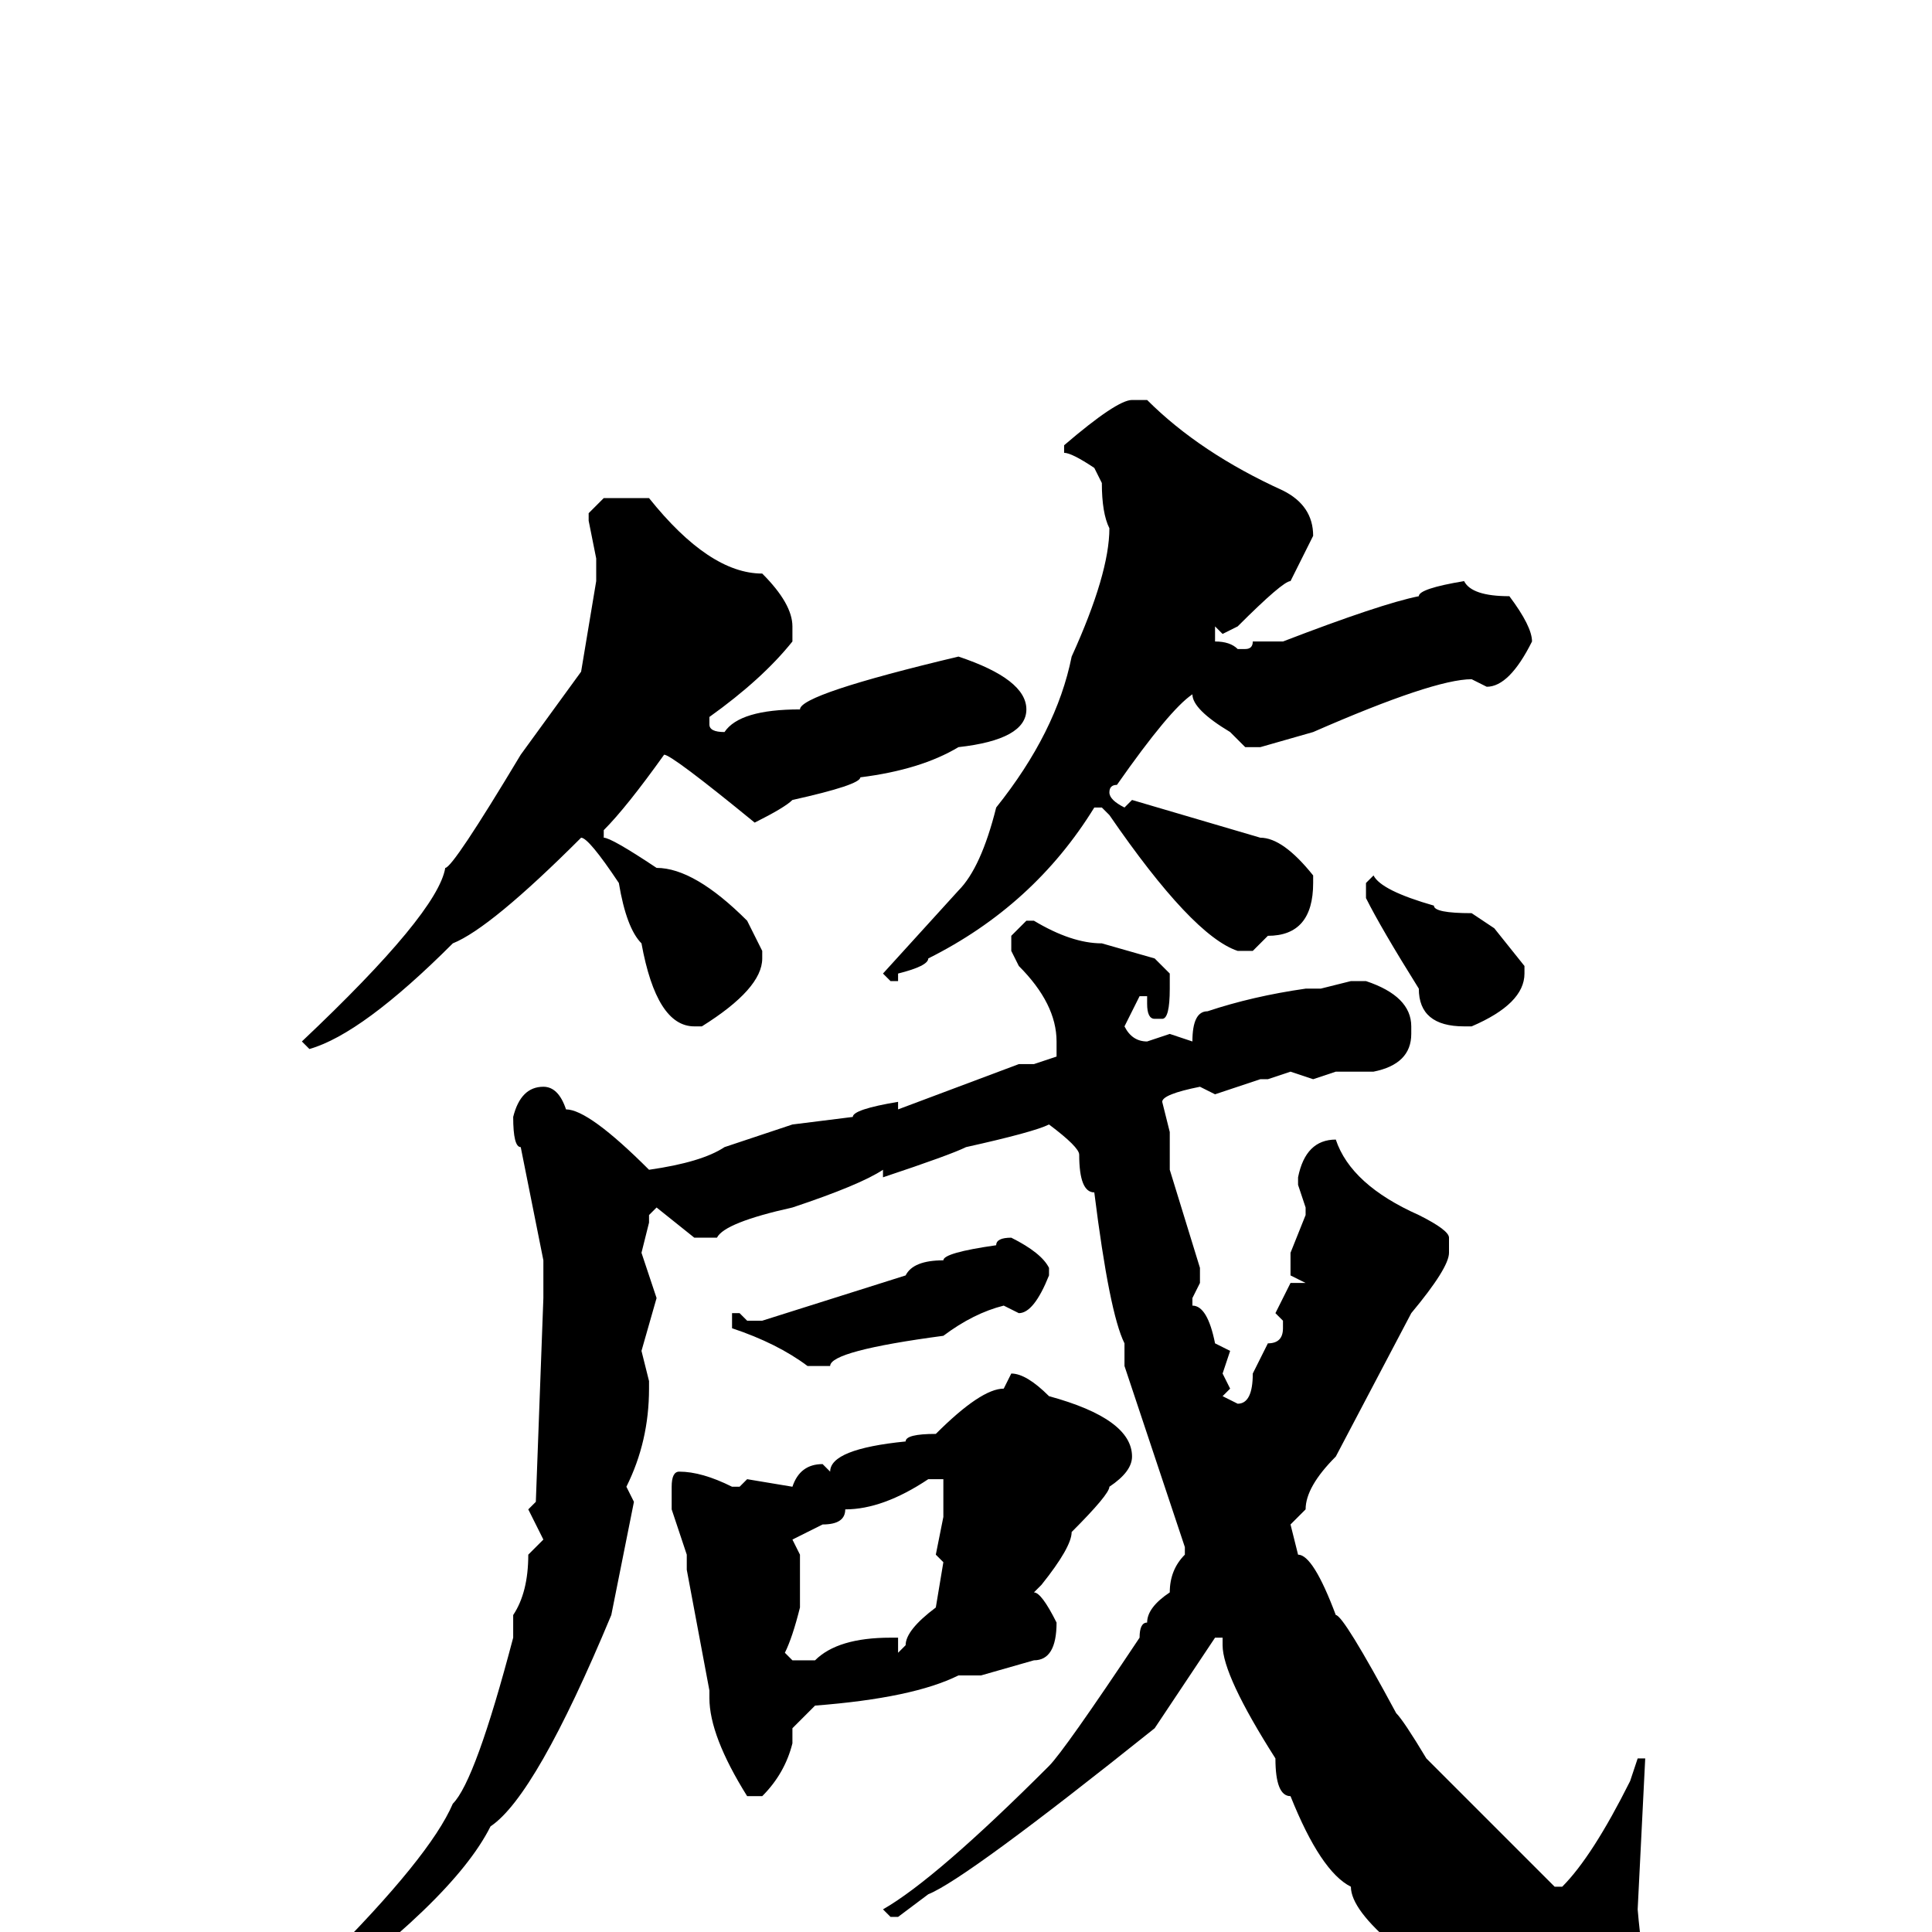 <svg xmlns="http://www.w3.org/2000/svg" viewBox="0 -256 256 256">
	<path fill="#000000" d="M150 -203H152Q159 -196 170 -191Q174 -189 174 -185L171 -179Q170 -179 164 -173L162 -172L161 -173V-171Q163 -171 164 -170H165Q166 -170 166 -171H170Q183 -176 188 -177Q188 -178 194 -179Q195 -177 200 -177Q203 -173 203 -171Q200 -165 197 -165L195 -166Q190 -166 174 -159L167 -157H165L163 -159Q158 -162 158 -164Q155 -162 148 -152Q147 -152 147 -151Q147 -150 149 -149L150 -150L167 -145Q170 -145 174 -140V-139Q174 -132 168 -132L166 -130H164Q158 -132 147 -148L146 -149H145Q137 -136 123 -129Q123 -128 119 -127V-126H118L117 -127L127 -138Q130 -141 132 -149Q140 -159 142 -169Q147 -180 147 -186Q146 -188 146 -192L145 -194Q142 -196 141 -196V-197Q148 -203 150 -203ZM80 -190H86Q94 -180 101 -180Q105 -176 105 -173V-171Q101 -166 94 -161V-160Q94 -159 96 -159Q98 -162 106 -162Q106 -164 127 -169Q136 -166 136 -162Q136 -158 127 -157Q122 -154 114 -153Q114 -152 105 -150Q104 -149 100 -147Q89 -156 88 -156Q83 -149 80 -146V-145Q81 -145 87 -141Q92 -141 99 -134L101 -130V-129Q101 -125 93 -120H92Q87 -120 85 -131Q83 -133 82 -139Q78 -145 77 -145Q65 -133 60 -131Q48 -119 41 -117L40 -118Q58 -135 59 -141Q60 -141 69 -156L77 -167L79 -179V-182L78 -187V-188ZM182 -140Q183 -138 190 -136Q190 -135 195 -135L198 -133L202 -128V-127Q202 -123 195 -120H194Q188 -120 188 -125Q183 -133 181 -137V-139ZM136 -134H137Q142 -131 146 -131L153 -129L155 -127V-125Q155 -121 154 -121H153Q152 -121 152 -123V-124H151L149 -120Q150 -118 152 -118L155 -119L158 -118Q158 -122 160 -122Q166 -124 173 -125H175L179 -126H181Q187 -124 187 -120V-119Q187 -115 182 -114H179H177L174 -113L171 -114L168 -113H167L161 -111L159 -112Q154 -111 154 -110L155 -106V-104V-102V-101L159 -88V-86L158 -84V-83Q160 -83 161 -78L163 -77L162 -74L163 -72L162 -71L164 -70Q166 -70 166 -74L168 -78Q170 -78 170 -80V-81L169 -82L171 -86H173L171 -87V-90L173 -95V-96L172 -99V-100Q173 -105 177 -105Q179 -99 188 -95Q192 -93 192 -92V-90Q192 -88 187 -82L177 -63Q173 -59 173 -56L171 -54L172 -50Q174 -50 177 -42Q178 -42 185 -29Q186 -28 189 -23L206 -6H207Q211 -10 216 -20L217 -23H218L217 -3Q218 9 221 12L222 17V20Q217 28 214 28Q207 26 198 18Q191 13 185 2Q179 -3 179 -6Q175 -8 171 -18Q169 -18 169 -23Q162 -34 162 -38V-39H161L153 -27Q128 -7 123 -5L119 -2H118L117 -3Q124 -7 139 -22Q141 -24 151 -39Q151 -41 152 -41Q152 -43 155 -45Q155 -48 157 -50V-51L149 -75V-78Q147 -82 145 -98Q143 -98 143 -103Q143 -104 139 -107Q137 -106 128 -104Q126 -103 117 -100V-101Q114 -99 105 -96Q96 -94 95 -92H92L87 -96L86 -95V-94L85 -90L87 -84L85 -77L86 -73V-72Q86 -65 83 -59L84 -57L81 -42Q71 -18 65 -14Q60 -4 39 11L37 13Q34 13 34 14H33V13Q36 9 43 4Q57 -10 60 -17Q63 -20 68 -39V-42Q70 -45 70 -50L72 -52L70 -56L71 -57L72 -84V-88V-89L69 -104Q68 -104 68 -108Q69 -112 72 -112Q74 -112 75 -109Q78 -109 86 -101Q93 -102 96 -104L105 -107L113 -108Q113 -109 119 -110V-109L135 -115H137L140 -116V-118Q140 -123 135 -128L134 -130V-132ZM134 -92Q138 -90 139 -88V-87Q137 -82 135 -82L133 -83Q129 -82 125 -79Q110 -77 110 -75H107Q103 -78 97 -80V-82H98L99 -81H101L120 -87Q121 -89 125 -89Q125 -90 132 -91Q132 -92 134 -92ZM134 -74Q136 -74 139 -71Q150 -68 150 -63Q150 -61 147 -59Q147 -58 142 -53Q142 -51 138 -46L137 -45Q138 -45 140 -41Q140 -36 137 -36L130 -34H127Q121 -31 108 -30L105 -27V-25Q104 -21 101 -18H99Q94 -26 94 -31V-32L91 -48V-50L89 -56V-59Q89 -61 90 -61Q93 -61 97 -59H98L99 -60L105 -59Q106 -62 109 -62L110 -61Q110 -64 120 -65Q120 -66 124 -66Q130 -72 133 -72ZM105 -52L106 -50V-43Q105 -39 104 -37L105 -36H107H108Q111 -39 118 -39H119V-37L120 -38Q120 -40 124 -43L125 -49L124 -50L125 -55V-56V-58V-60H123Q117 -56 112 -56Q112 -54 109 -54Z"/>
</svg>